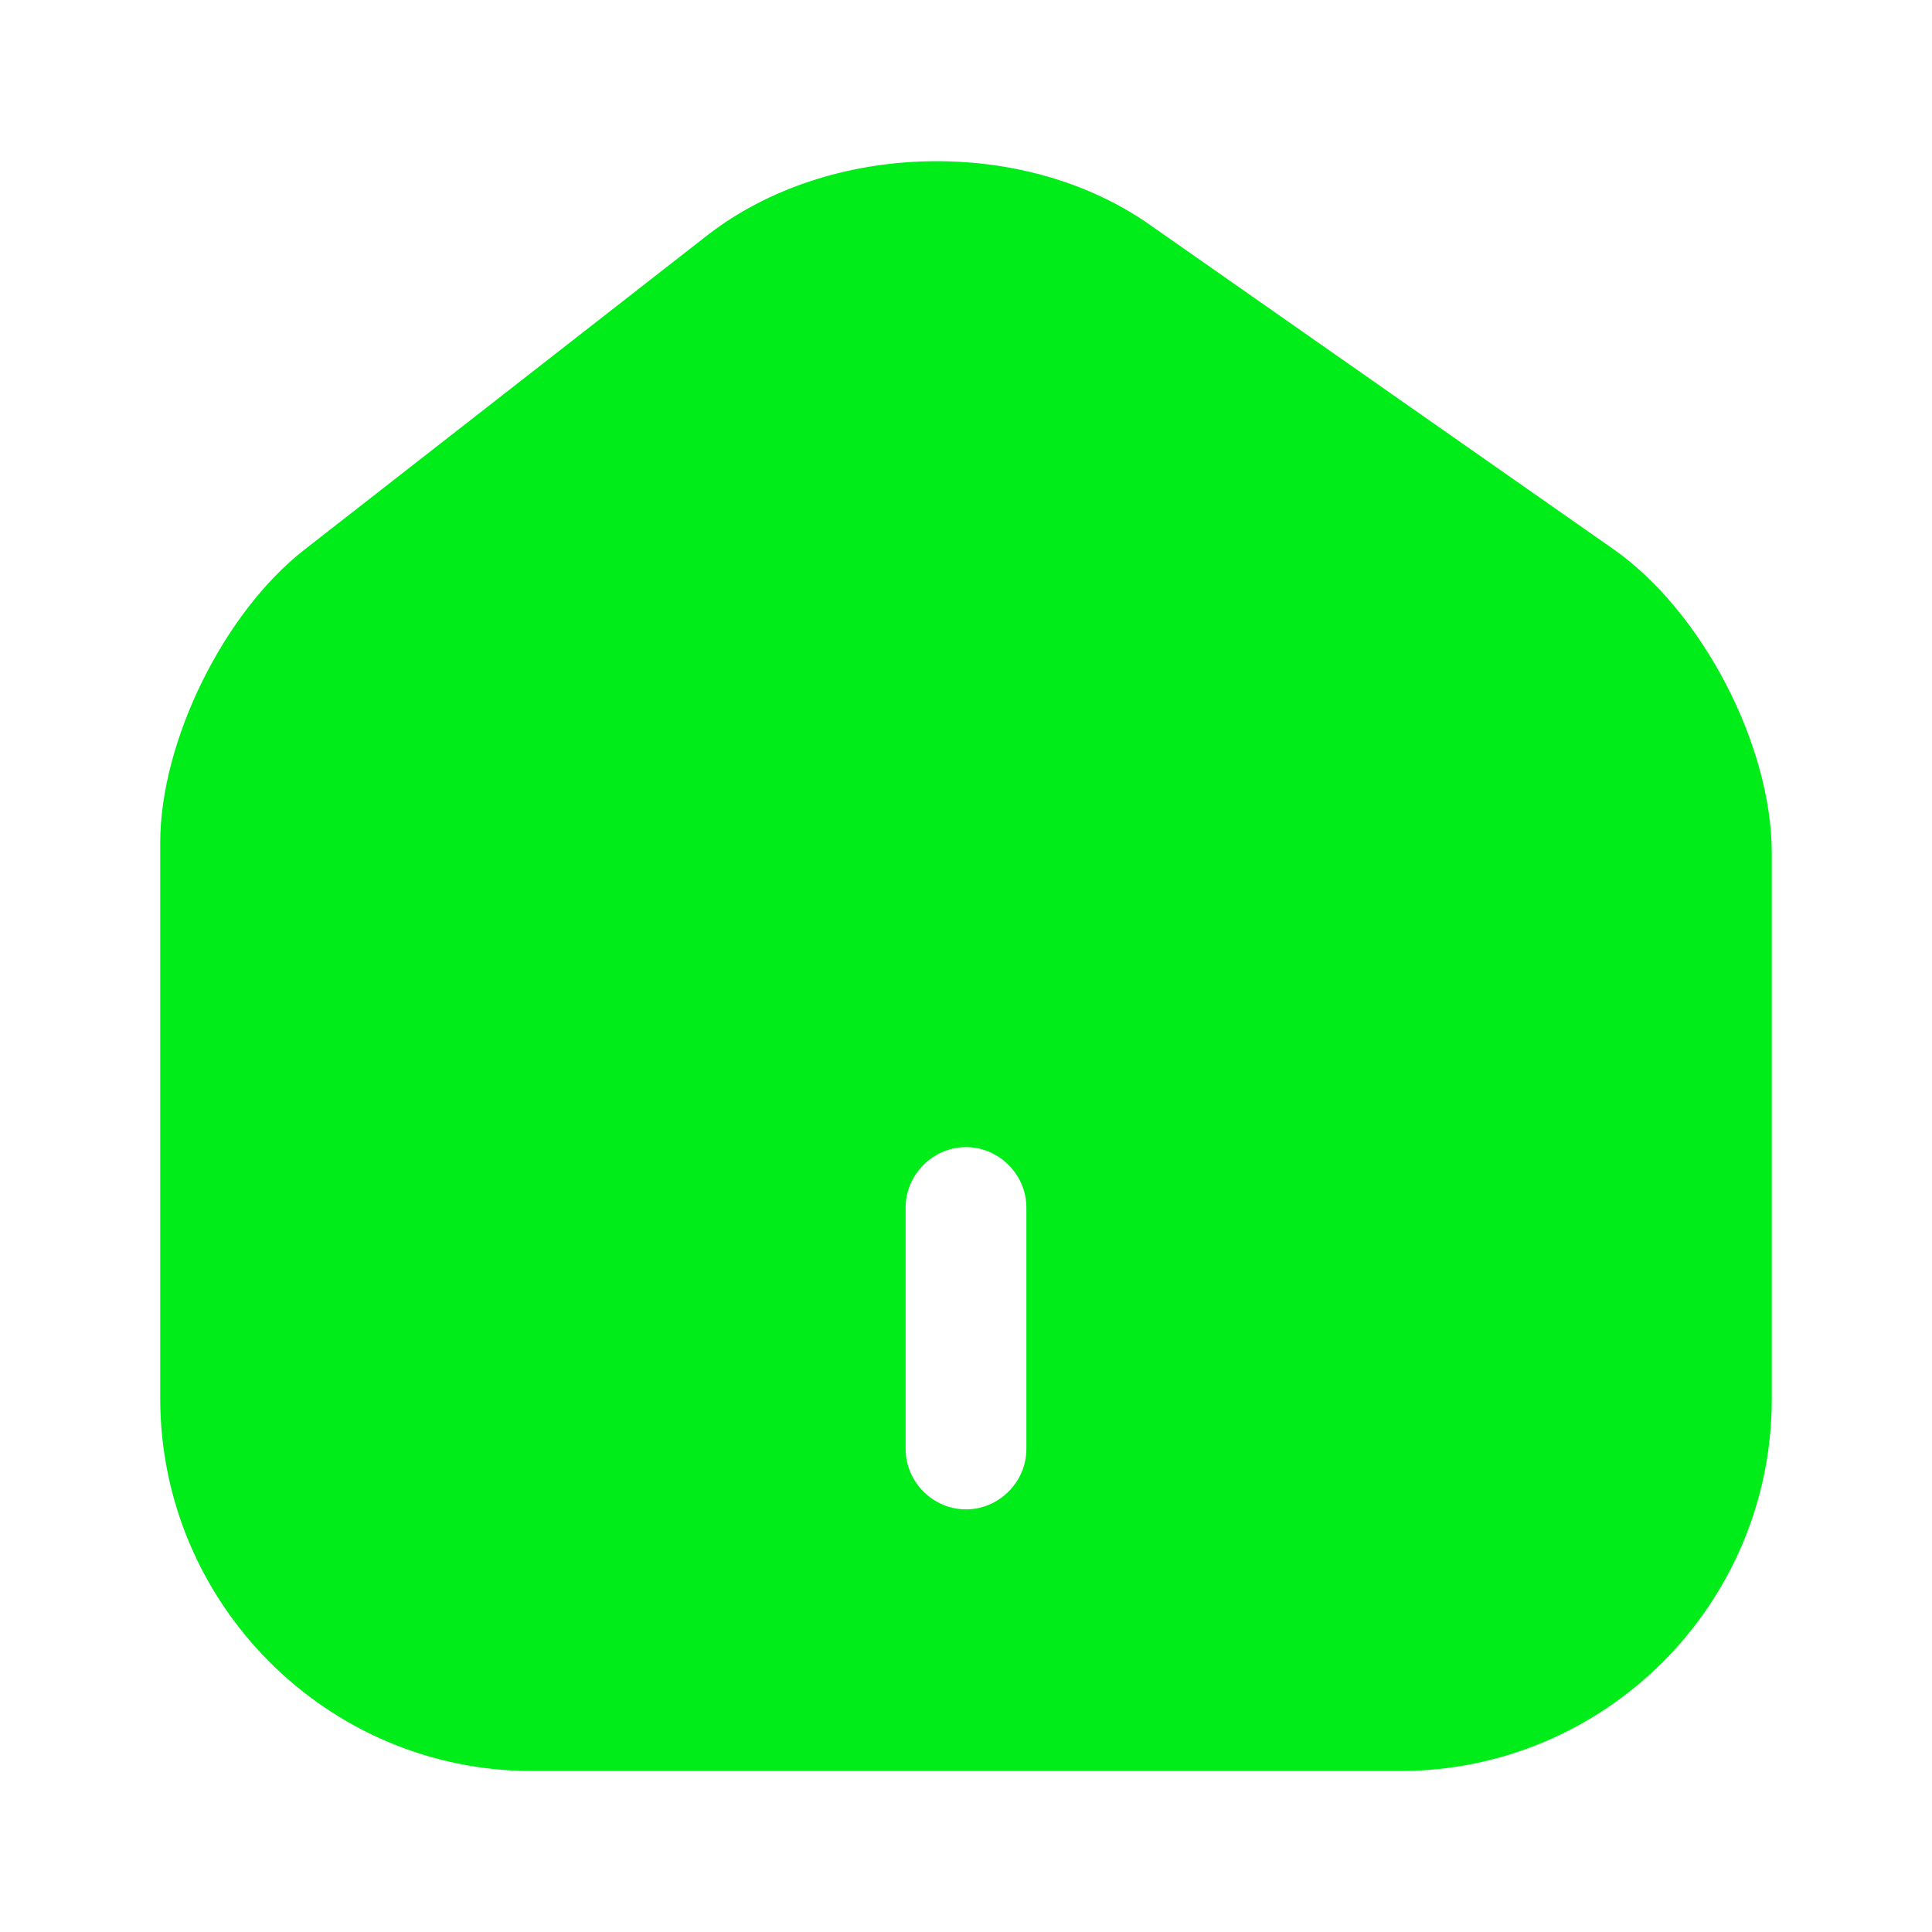 <svg width="28" height="28" viewBox="0 0 28 28" fill="none" xmlns="http://www.w3.org/2000/svg">
<path d="M23.38 7.957L16.66 3.255C14.828 1.972 12.017 2.042 10.255 3.407L4.41 7.968C3.243 8.878 2.322 10.745 2.322 12.215V20.265C2.322 23.24 4.737 25.667 7.712 25.667H20.288C23.263 25.667 25.678 23.252 25.678 20.277V12.367C25.678 10.792 24.663 8.855 23.38 7.957ZM14.875 21C14.875 21.478 14.478 21.875 14 21.875C13.522 21.875 13.125 21.478 13.125 21V17.5C13.125 17.022 13.522 16.625 14 16.625C14.478 16.625 14.875 17.022 14.875 17.5V21Z" fill="#01ED19"/>
</svg>
